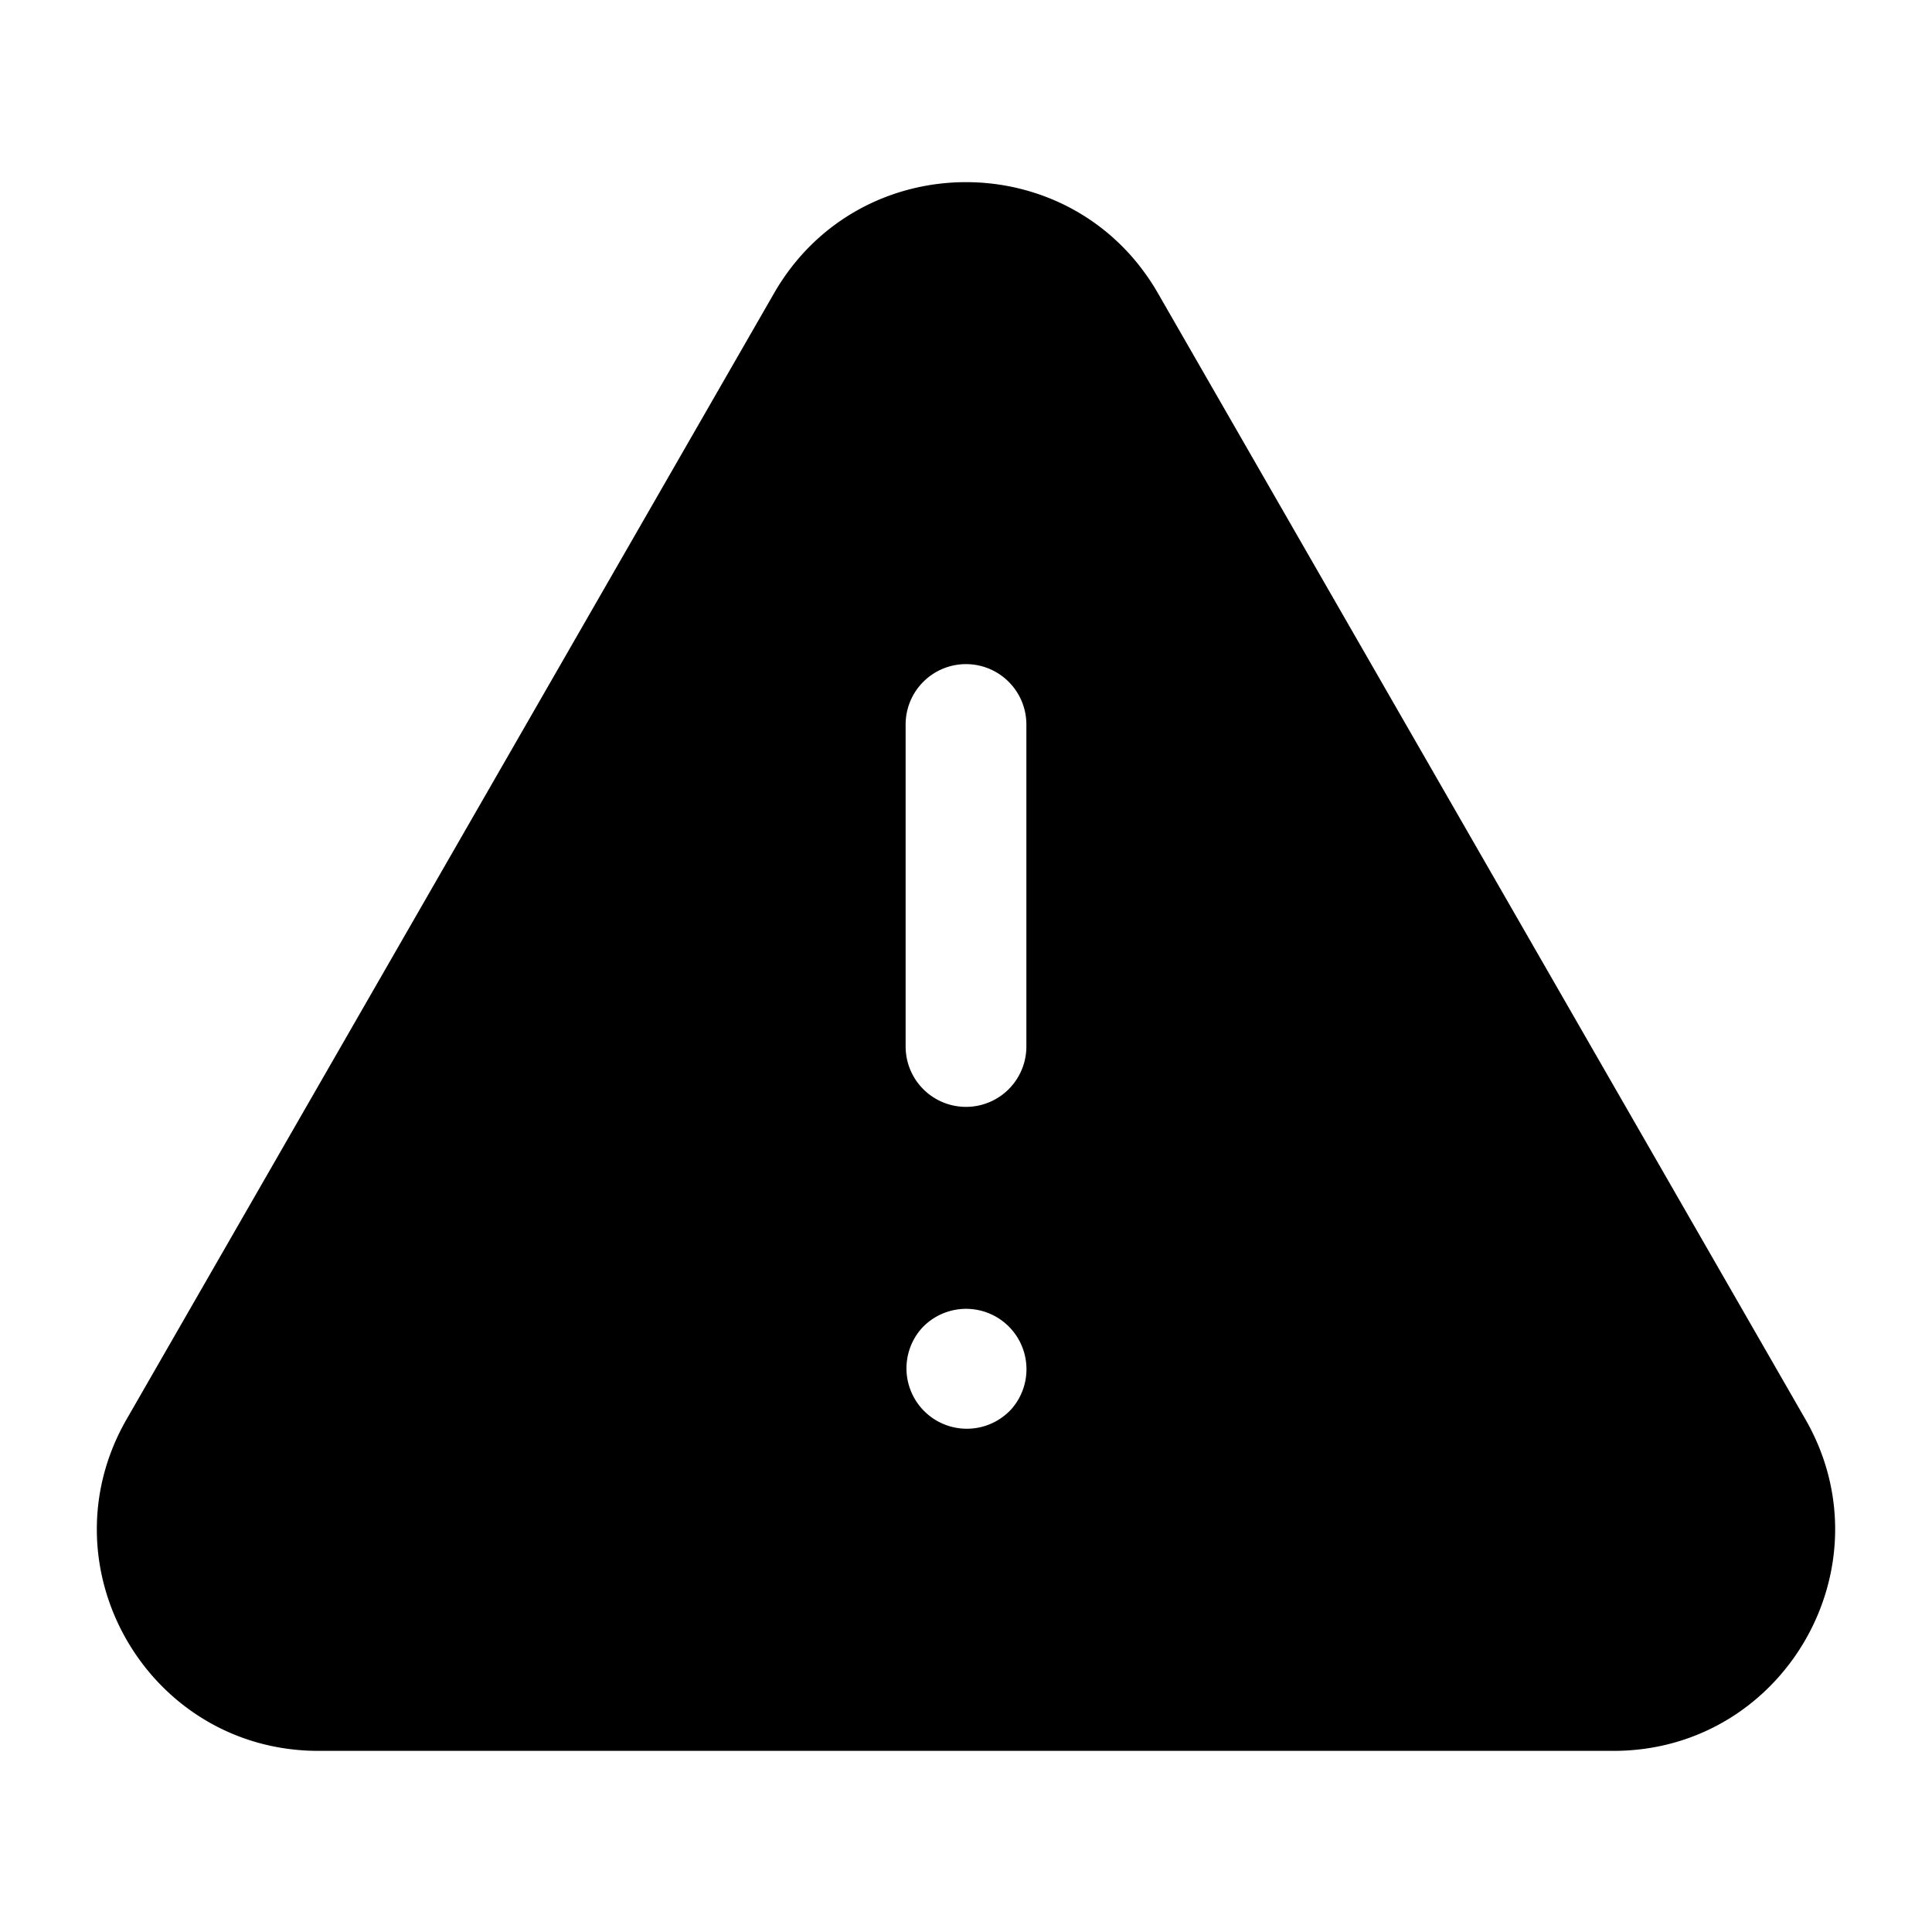 <svg fill="none" xmlns="http://www.w3.org/2000/svg" viewBox="0 0 24 24" width="20" height="20"><path fill-rule="evenodd" clip-rule="evenodd" d="M9.616 3.642c1.058-1.839 3.71-1.839 4.768 0l8.043 13.988c1.054 1.833-.27 4.12-2.384 4.12H3.957c-2.115 0-3.438-2.287-2.384-4.12L9.616 3.642zM12 8.25a.75.75 0 01.75.75v4a.75.75 0 01-1.5 0V9a.75.75 0 01.75-.75zm.568 9.25a.75.75 0 00-1.115-1.003l-.01.011a.75.75 0 001.114 1.004l.01-.011z" fill="currentColor"/></svg>